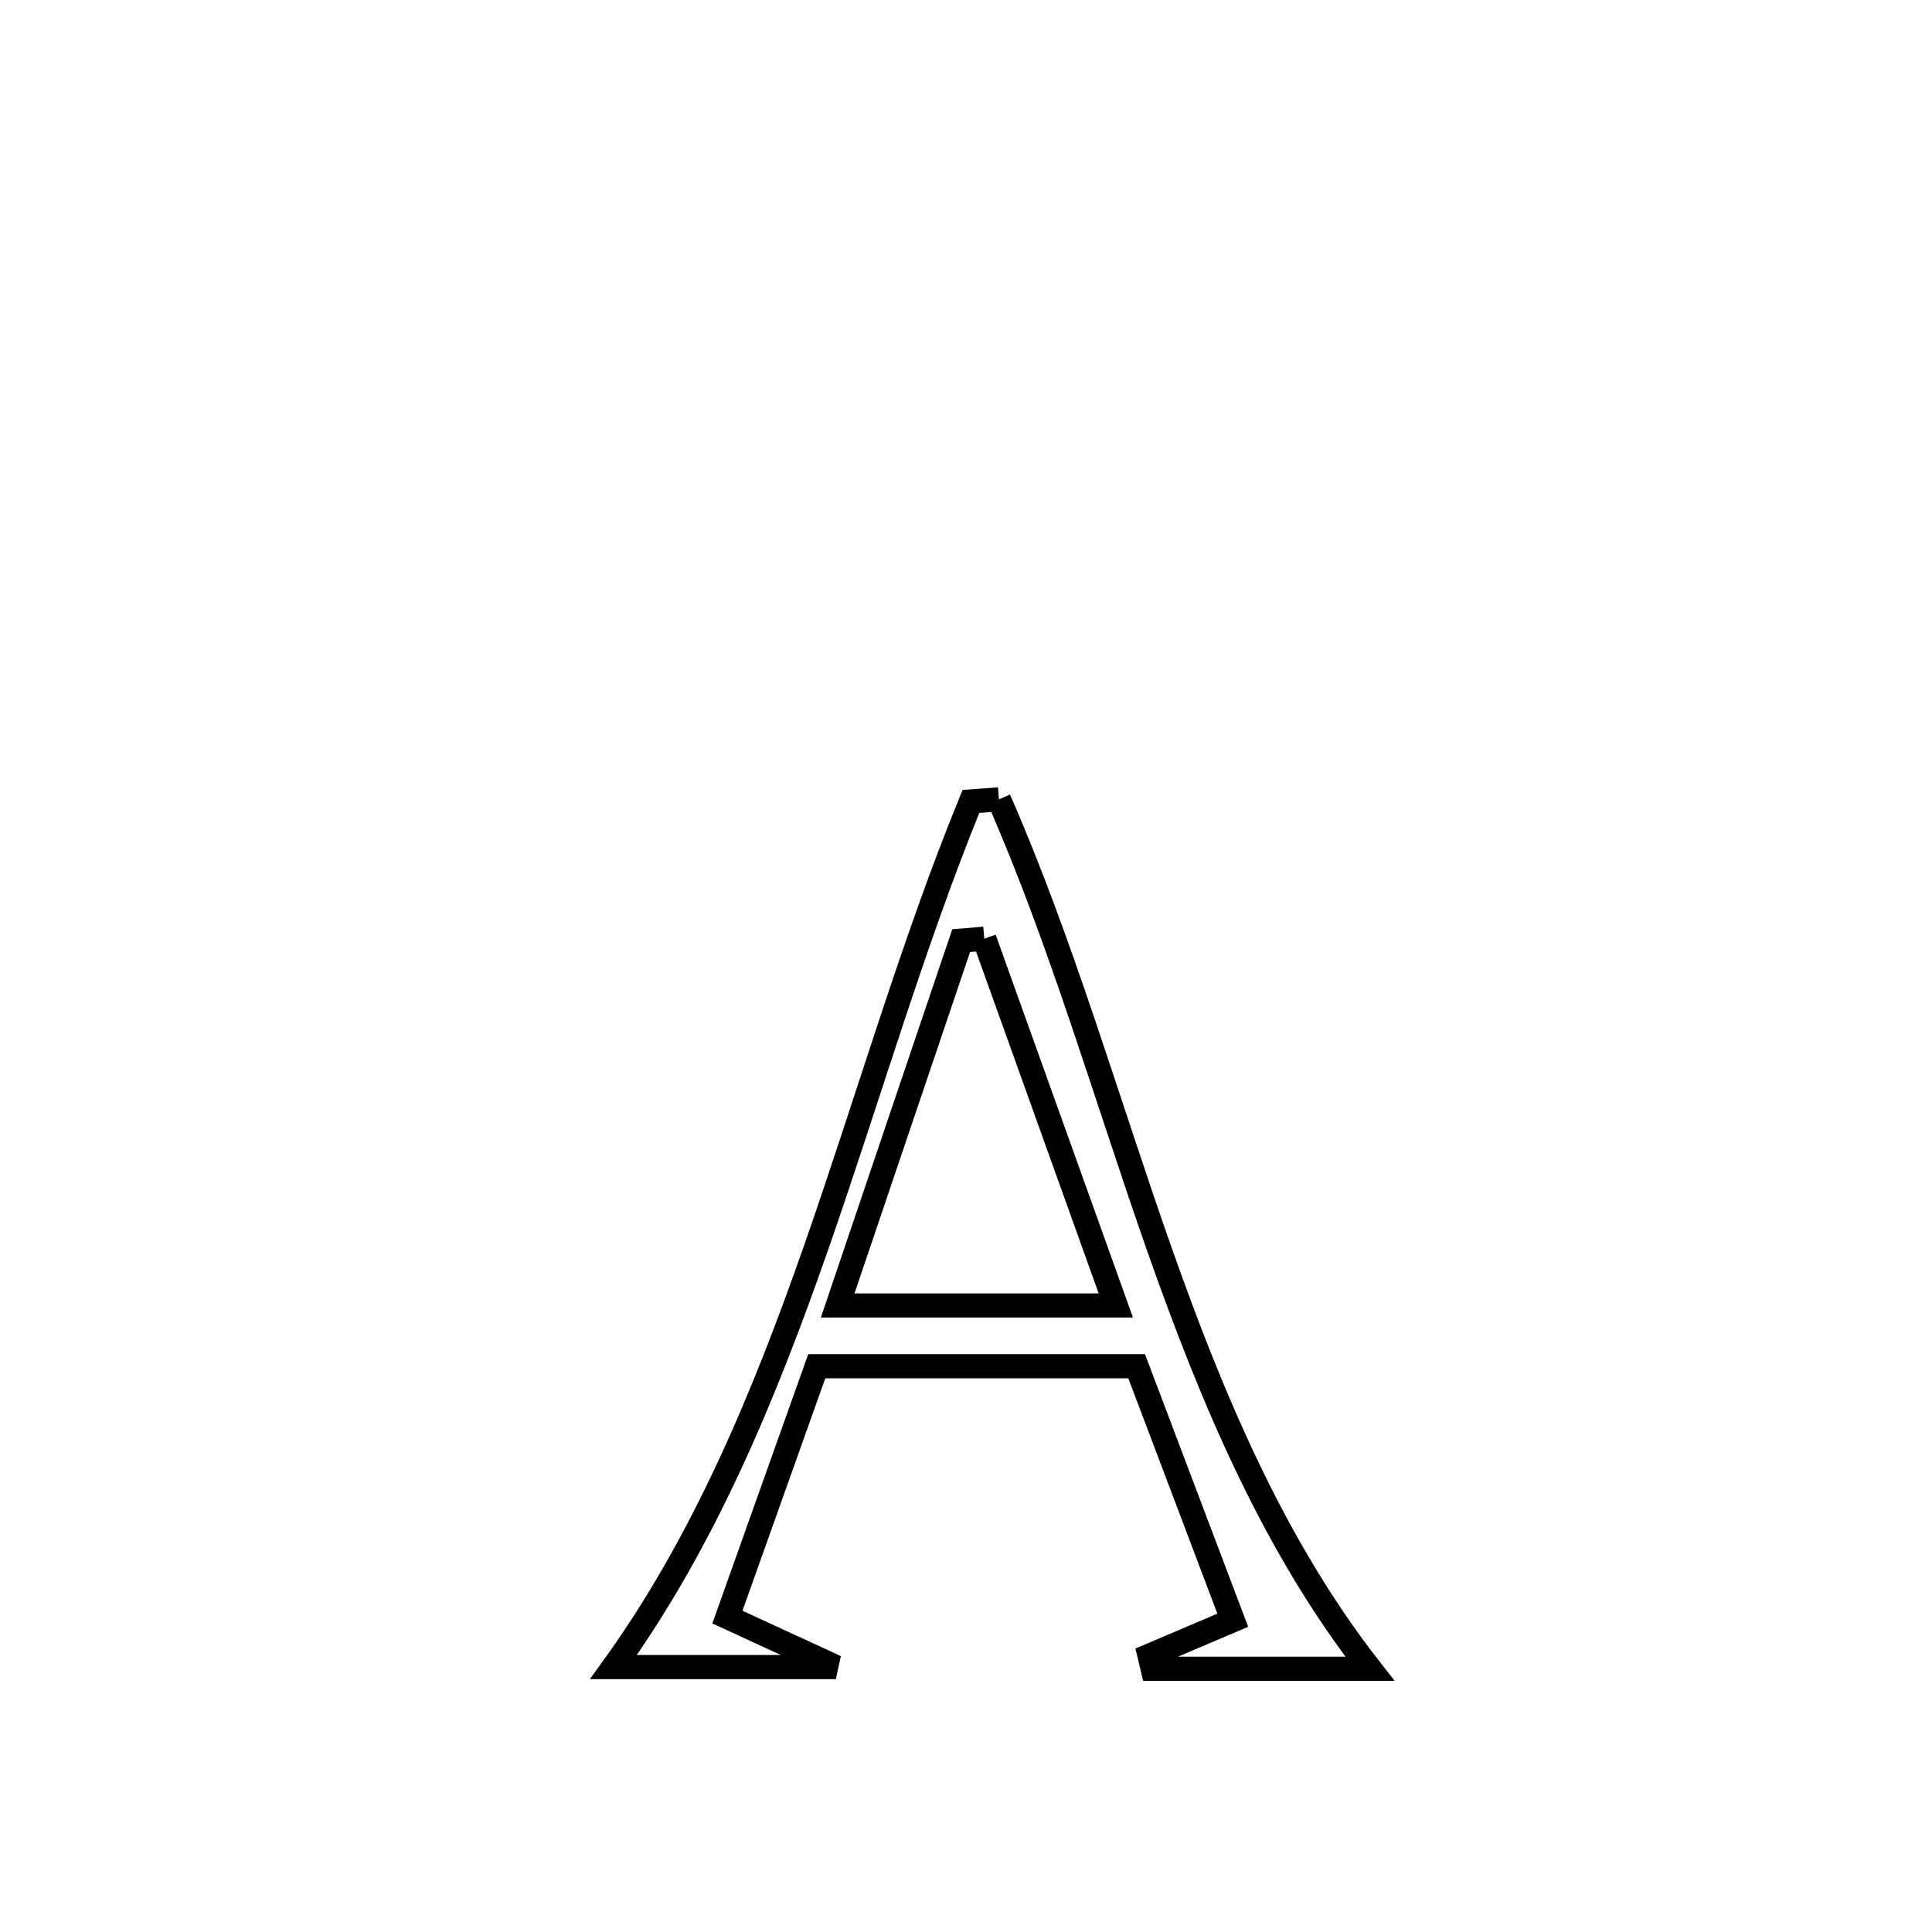 <svg xmlns="http://www.w3.org/2000/svg" viewBox="0.0 0.0 24.0 24.0" height="200px" width="200px"><path fill="none" stroke="black" stroke-width=".3" stroke-opacity="1.0"  filling="0" d="M12.409 9.93 L12.409 9.93 C13.181 11.689 13.737 13.626 14.397 15.504 C15.058 17.382 15.824 19.203 17.017 20.73 L17.017 20.73 C16.117 20.73 15.217 20.73 14.318 20.73 L14.318 20.73 C14.305 20.676 14.293 20.622 14.28 20.567 L14.28 20.567 C14.625 20.42 14.969 20.273 15.314 20.127 L15.314 20.127 C14.916 19.075 14.518 18.023 14.12 16.972 L14.12 16.972 C12.795 16.972 11.471 16.972 10.146 16.972 L10.146 16.972 C10.113 17.065 9.064 20.009 9.036 20.088 L9.036 20.088 C9.485 20.295 9.934 20.502 10.383 20.709 L10.383 20.709 C9.463 20.709 8.542 20.709 7.621 20.709 L7.621 20.709 C8.744 19.151 9.493 17.345 10.142 15.487 C10.79 13.63 11.339 11.721 12.061 9.956 L12.061 9.956 C12.177 9.948 12.293 9.939 12.409 9.93 L12.409 9.93"></path>
<path fill="none" stroke="black" stroke-width=".3" stroke-opacity="1.0"  filling="0" d="M12.227 11.661 L12.227 11.661 C12.772 13.18 13.316 14.698 13.861 16.217 L13.861 16.217 C12.709 16.217 11.557 16.217 10.406 16.217 L10.406 16.217 C10.917 14.706 11.429 13.195 11.94 11.685 L11.94 11.685 C12.036 11.677 12.131 11.669 12.227 11.661 L12.227 11.661"></path></svg>